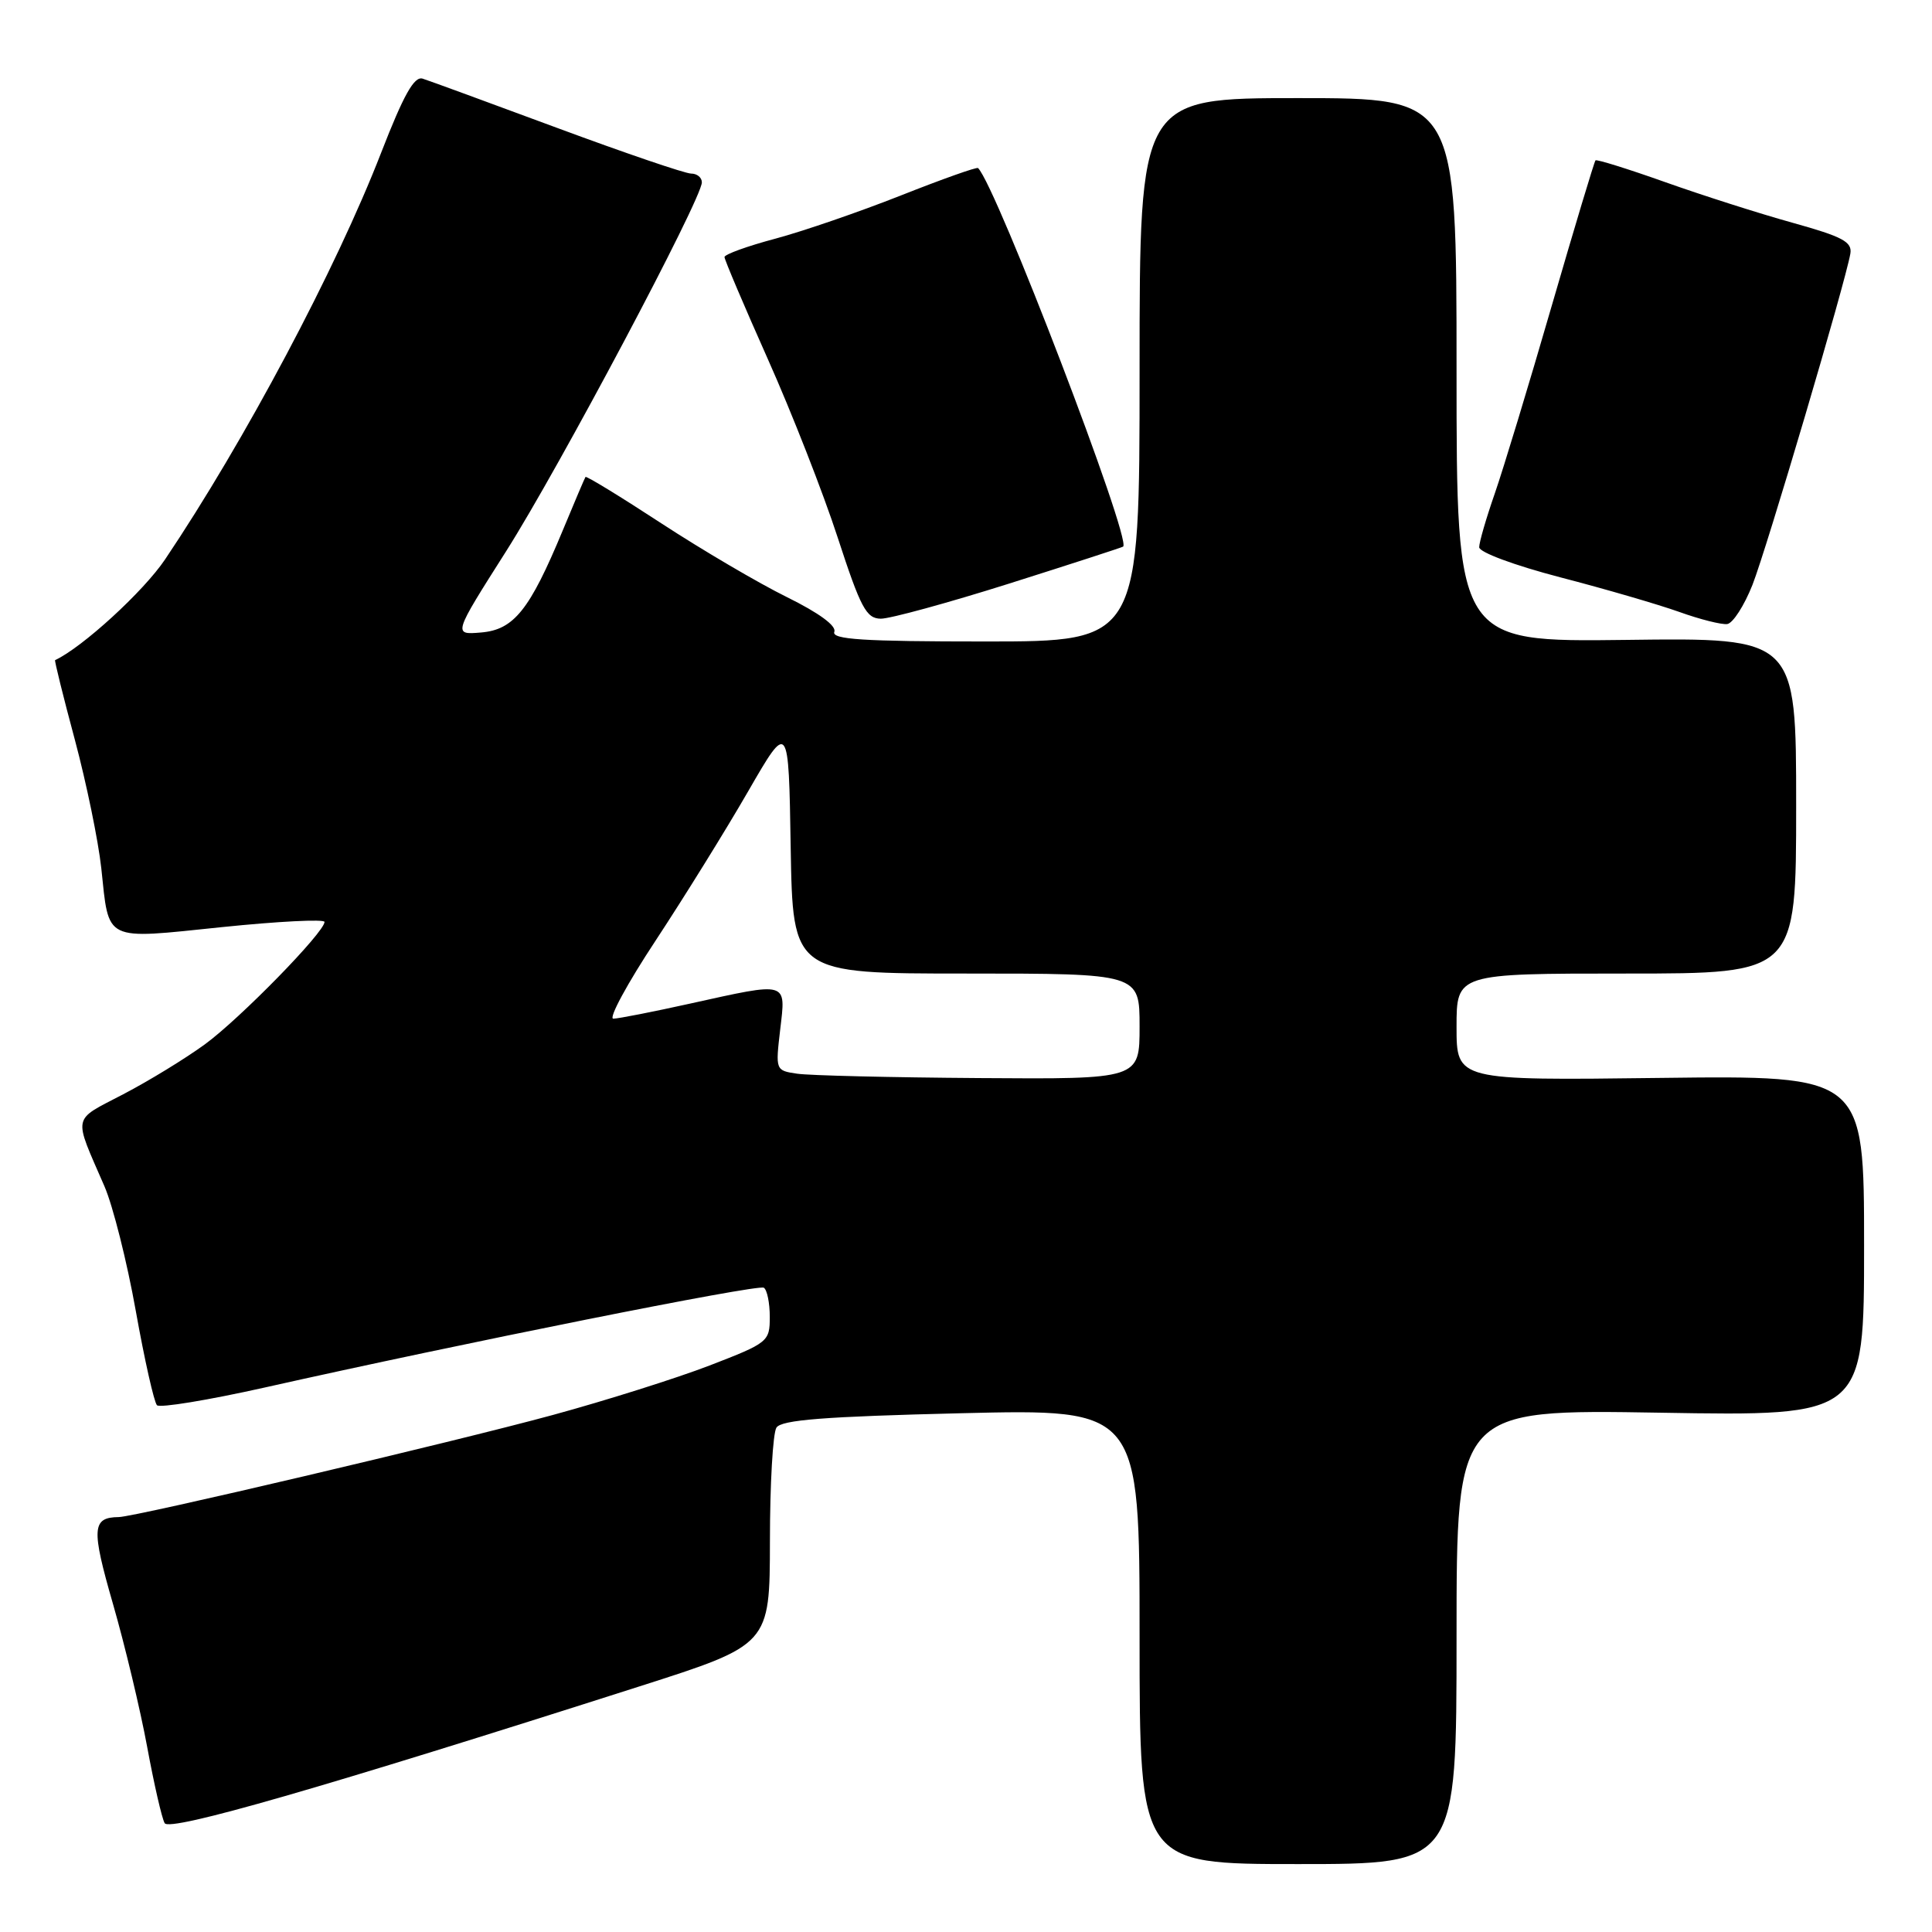 <?xml version="1.0" encoding="UTF-8" standalone="no"?>
<!DOCTYPE svg PUBLIC "-//W3C//DTD SVG 1.1//EN" "http://www.w3.org/Graphics/SVG/1.1/DTD/svg11.dtd" >
<svg xmlns="http://www.w3.org/2000/svg" xmlns:xlink="http://www.w3.org/1999/xlink" version="1.1" viewBox="0 0 256 256">
 <g >
 <path fill="currentColor"
d=" M 193.00 216.87 C 193.00 186.74 193.00 186.74 220.00 187.19 C 247.00 187.65 247.00 187.65 247.00 165.07 C 247.00 142.50 247.00 142.50 220.00 142.83 C 193.00 143.17 193.00 143.17 193.00 136.08 C 193.00 129.00 193.00 129.00 215.50 129.00 C 238.00 129.00 238.00 129.00 238.00 106.75 C 238.00 84.50 238.00 84.50 215.50 84.79 C 193.00 85.07 193.00 85.07 193.00 49.04 C 193.00 13.00 193.00 13.00 172.00 13.00 C 151.00 13.00 151.00 13.00 151.00 49.00 C 151.00 85.00 151.00 85.00 130.53 85.00 C 114.35 85.00 110.17 84.73 110.55 83.72 C 110.86 82.93 108.51 81.21 104.27 79.12 C 100.55 77.29 93.06 72.89 87.64 69.35 C 82.21 65.80 77.68 63.03 77.58 63.20 C 77.47 63.36 76.11 66.56 74.56 70.30 C 70.18 80.84 68.09 83.45 63.73 83.81 C 60.03 84.12 60.03 84.12 67.06 73.05 C 74.11 61.94 93.00 26.34 93.00 24.16 C 93.00 23.52 92.36 23.00 91.58 23.00 C 90.79 23.00 82.81 20.28 73.83 16.95 C 64.85 13.62 56.83 10.68 56.00 10.42 C 54.88 10.07 53.48 12.58 50.51 20.22 C 44.53 35.64 32.41 58.46 21.87 74.13 C 19.02 78.37 10.91 85.79 7.30 87.47 C 7.20 87.52 8.37 92.27 9.92 98.03 C 11.46 103.79 13.03 111.44 13.42 115.03 C 14.47 124.89 13.63 124.48 29.39 122.85 C 36.87 122.08 43.00 121.77 43.00 122.16 C 43.00 123.52 31.82 134.96 27.16 138.37 C 24.60 140.24 19.72 143.23 16.32 145.00 C 9.48 148.58 9.68 147.60 13.84 157.19 C 14.96 159.77 16.83 167.19 17.99 173.69 C 19.15 180.19 20.42 185.81 20.80 186.20 C 21.19 186.58 27.57 185.53 35.00 183.87 C 61.19 177.99 100.42 170.14 101.21 170.63 C 101.64 170.90 102.00 172.63 102.00 174.49 C 102.00 177.77 101.81 177.93 94.01 180.94 C 89.61 182.63 80.27 185.58 73.26 187.49 C 60.04 191.09 17.93 200.99 15.74 201.02 C 12.18 201.06 12.08 202.51 14.97 212.53 C 16.55 218.01 18.59 226.54 19.50 231.47 C 20.41 236.40 21.45 240.95 21.82 241.58 C 22.50 242.72 42.63 236.92 84.75 223.45 C 102.00 217.94 102.00 217.94 102.02 204.22 C 102.02 196.67 102.41 189.90 102.88 189.17 C 103.53 188.14 109.23 187.70 127.36 187.26 C 151.00 186.69 151.00 186.69 151.00 216.85 C 151.00 247.00 151.00 247.00 172.00 247.00 C 193.00 247.00 193.00 247.00 193.00 216.87 Z  M 232.21 77.50 C 234.11 72.65 244.53 37.41 245.18 33.62 C 245.45 32.05 244.18 31.37 237.50 29.51 C 233.10 28.29 225.50 25.86 220.61 24.12 C 215.71 22.38 211.58 21.09 211.41 21.25 C 211.25 21.42 208.64 30.09 205.61 40.53 C 202.59 50.96 199.19 62.16 198.06 65.41 C 196.93 68.66 196.00 71.85 196.00 72.51 C 196.00 73.18 200.66 74.91 206.75 76.50 C 212.66 78.03 219.75 80.10 222.50 81.08 C 225.25 82.07 228.12 82.79 228.87 82.69 C 229.62 82.58 231.12 80.25 232.21 77.50 Z  M 133.71 77.33 C 141.84 74.76 148.64 72.55 148.82 72.43 C 149.99 71.57 132.04 24.71 129.60 22.27 C 129.44 22.10 124.83 23.74 119.37 25.90 C 113.91 28.06 106.42 30.64 102.72 31.63 C 99.03 32.61 96.00 33.71 96.00 34.06 C 96.00 34.41 98.59 40.51 101.75 47.60 C 104.92 54.70 109.08 65.33 111.00 71.23 C 114.04 80.55 114.79 81.96 116.71 81.98 C 117.92 81.99 125.57 79.90 133.71 77.33 Z  M 105.62 142.27 C 102.76 141.85 102.75 141.81 103.38 136.42 C 104.14 129.97 104.53 130.09 91.45 132.98 C 86.53 134.07 81.95 134.97 81.27 134.98 C 80.59 134.99 83.12 130.31 86.90 124.59 C 90.67 118.86 96.18 109.98 99.13 104.86 C 104.50 95.56 104.50 95.56 104.77 112.28 C 105.05 129.00 105.05 129.00 128.02 129.00 C 151.00 129.00 151.00 129.00 151.00 136.00 C 151.00 143.00 151.00 143.00 129.75 142.85 C 118.06 142.77 107.20 142.51 105.62 142.27 Z "/>
</g>
</svg>